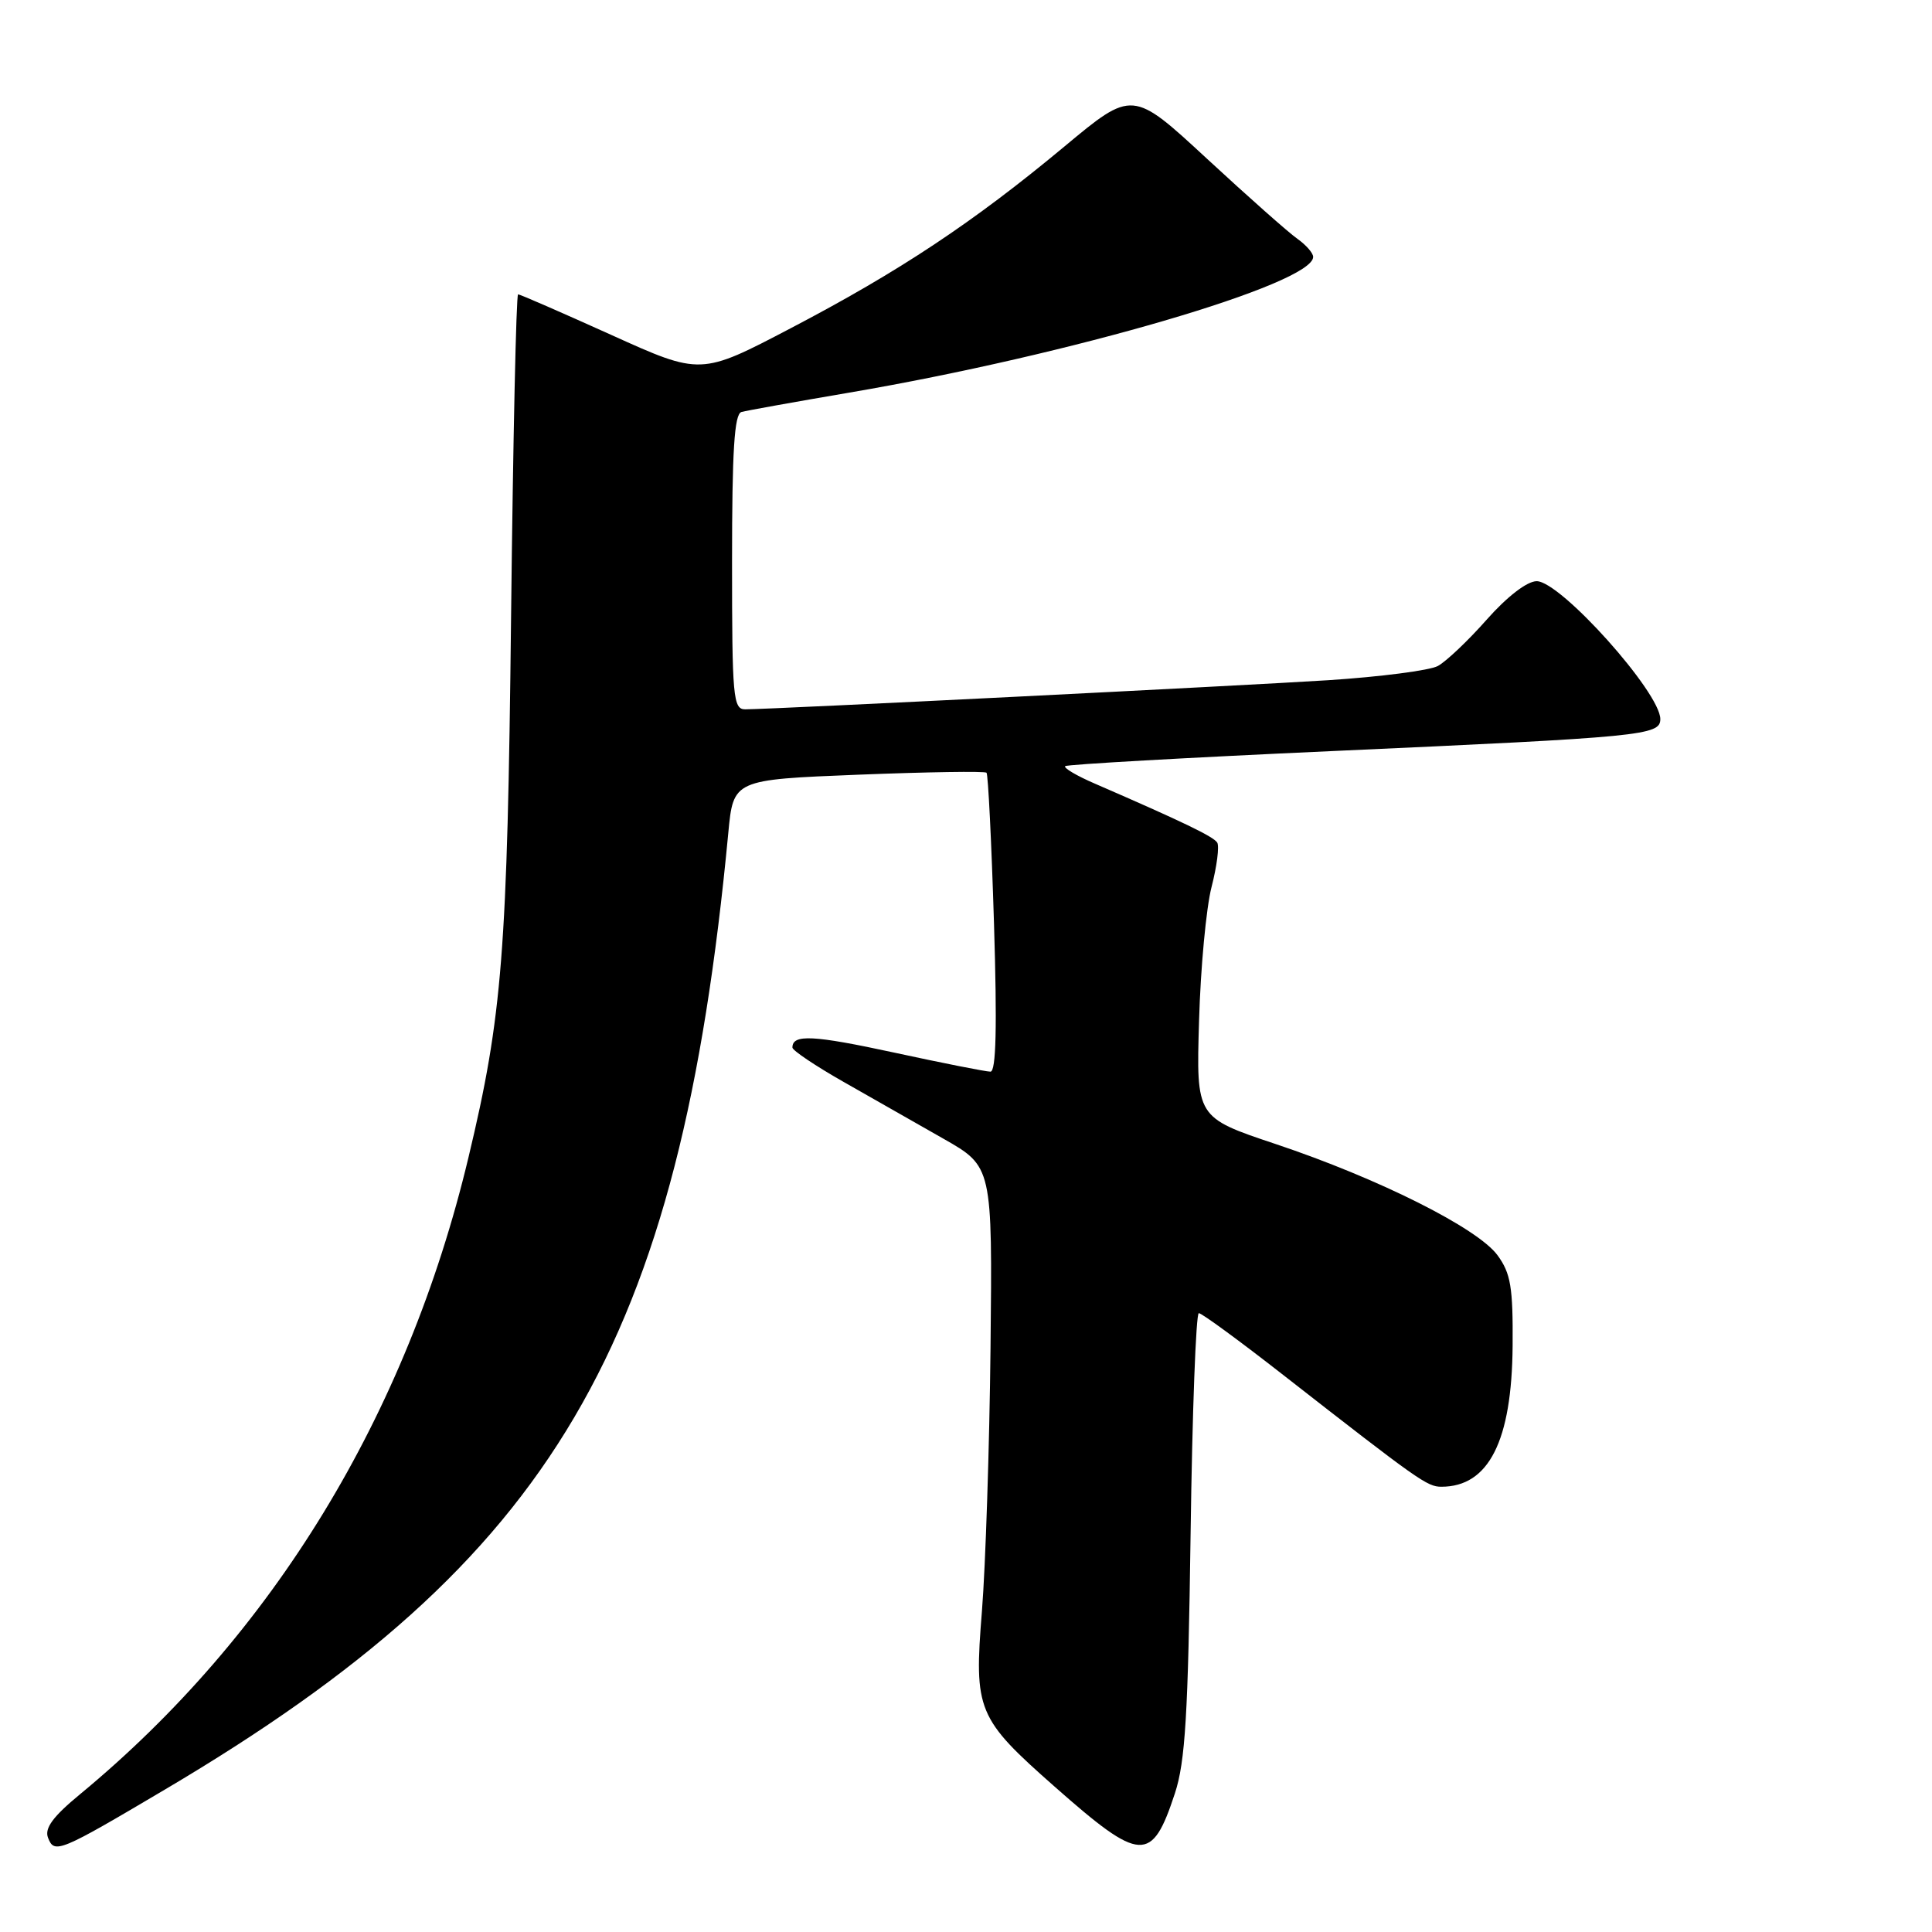 <?xml version="1.0" encoding="UTF-8" standalone="no"?>
<!DOCTYPE svg PUBLIC "-//W3C//DTD SVG 1.1//EN" "http://www.w3.org/Graphics/SVG/1.1/DTD/svg11.dtd" >
<svg xmlns="http://www.w3.org/2000/svg" xmlns:xlink="http://www.w3.org/1999/xlink" version="1.1" viewBox="0 0 256 256">
 <g >
 <path fill="currentColor"
d=" M 21.96 237.06 C 73.40 206.62 90.07 178.30 96.50 110.40 C 97.17 103.31 97.17 103.31 113.75 102.65 C 122.87 102.29 130.51 102.17 130.72 102.39 C 130.93 102.60 131.38 111.60 131.71 122.39 C 132.13 136.09 131.99 142.00 131.24 142.00 C 130.64 142.00 124.92 140.87 118.51 139.48 C 107.73 137.15 104.99 137.01 105.00 138.81 C 105.01 139.19 108.04 141.23 111.75 143.34 C 115.46 145.46 121.42 148.85 125.00 150.88 C 131.50 154.58 131.50 154.58 131.25 178.54 C 131.11 191.72 130.59 207.45 130.11 213.50 C 129.05 226.67 129.46 227.67 139.79 236.78 C 151.18 246.83 152.63 246.91 155.68 237.63 C 157.06 233.43 157.43 227.19 157.76 203.25 C 157.98 187.16 158.47 174.00 158.85 174.00 C 159.24 174.00 164.26 177.68 170.02 182.18 C 188.02 196.23 189.11 197.00 190.99 197.00 C 197.27 197.00 200.33 190.94 200.43 178.33 C 200.49 170.56 200.18 168.72 198.43 166.33 C 195.81 162.74 182.64 156.14 169.00 151.58 C 158.50 148.07 158.50 148.07 158.88 135.29 C 159.08 128.25 159.83 120.26 160.54 117.52 C 161.25 114.77 161.58 112.14 161.29 111.65 C 160.79 110.85 156.79 108.92 145.11 103.85 C 142.69 102.81 140.91 101.76 141.14 101.52 C 141.38 101.29 157.31 100.39 176.54 99.52 C 217.76 97.66 220.00 97.45 220.00 95.28 C 220.00 91.75 206.77 76.99 203.61 77.01 C 202.34 77.02 199.71 79.04 197.00 82.10 C 194.53 84.90 191.61 87.66 190.52 88.25 C 189.42 88.84 182.90 89.68 176.02 90.13 C 164.40 90.87 102.68 93.96 98.75 93.99 C 97.14 94.00 97.00 92.41 97.00 74.47 C 97.00 59.69 97.30 54.85 98.25 54.59 C 98.94 54.40 105.35 53.25 112.50 52.03 C 141.83 47.03 174.00 37.62 174.00 34.04 C 174.00 33.53 173.06 32.46 171.92 31.65 C 170.77 30.85 165.39 26.08 159.95 21.05 C 150.06 11.90 150.06 11.90 141.02 19.43 C 128.97 29.46 119.16 35.97 104.78 43.49 C 92.85 49.74 92.85 49.74 80.98 44.37 C 74.44 41.42 68.90 39.00 68.65 39.00 C 68.40 39.00 67.98 58.24 67.72 81.75 C 67.23 126.20 66.57 134.57 62.07 153.38 C 53.91 187.54 36.14 216.66 10.60 237.75 C 7.03 240.69 5.88 242.25 6.36 243.50 C 7.20 245.69 7.81 245.44 21.96 237.06 Z "/>
</g>
</svg>